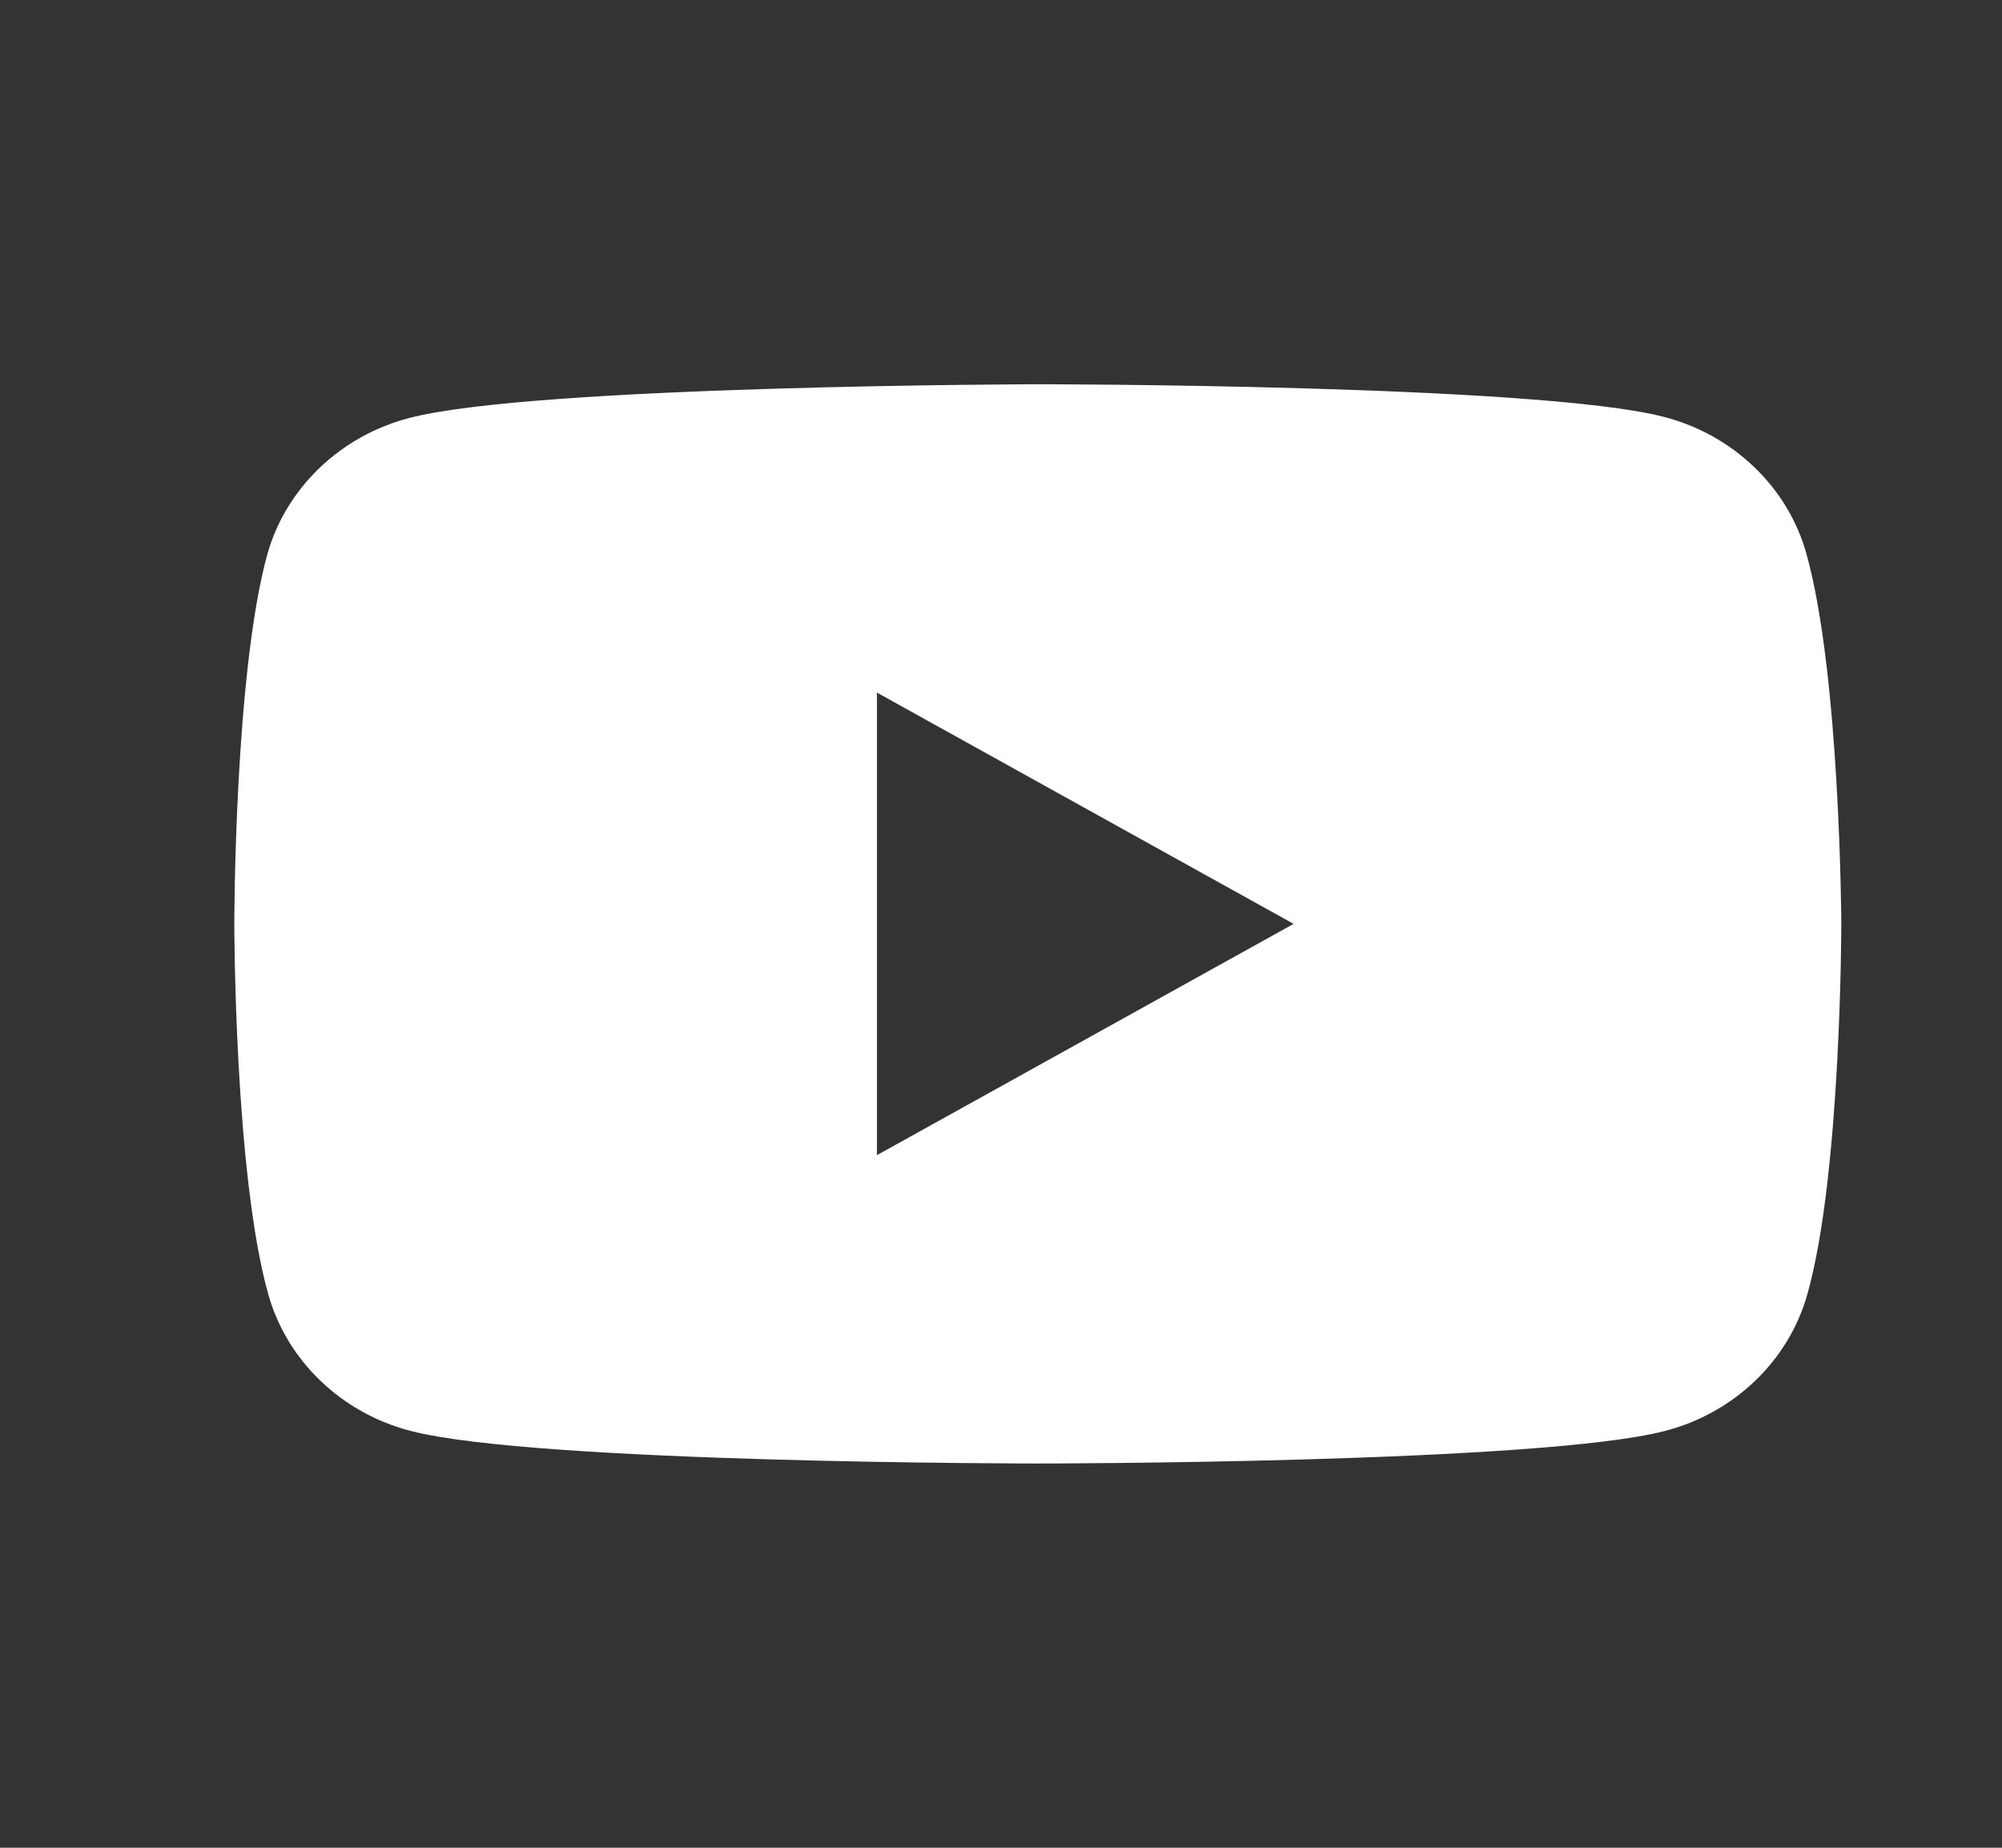 <svg width="26" height="24" viewBox="0 0 26 24" fill="none" xmlns="http://www.w3.org/2000/svg">
<rect x="0" y="0" width="26" height="24" fill="#333333" stroke="none"/>
<path fill-rule="evenodd" clip-rule="evenodd" d="M21.609 5.415C22.507 5.646 23.217 6.326 23.458 7.186C23.9 8.752 23.913 12 23.913 12C23.913 12 23.913 15.261 23.471 16.814C23.23 17.674 22.52 18.355 21.623 18.586C20.002 19.009 13.478 19.009 13.478 19.009C13.478 19.009 6.955 19.009 5.334 18.586C4.436 18.355 3.726 17.674 3.485 16.814C3.043 15.248 3.043 12 3.043 12C3.043 12 3.043 8.752 3.472 7.199C3.713 6.339 4.423 5.659 5.32 5.428C6.941 5.004 13.465 4.991 13.465 4.991C13.465 4.991 19.988 4.991 21.609 5.415ZM16.8 12L11.389 15.004L11.389 8.996L16.8 12Z" fill="white"/>
</svg>
